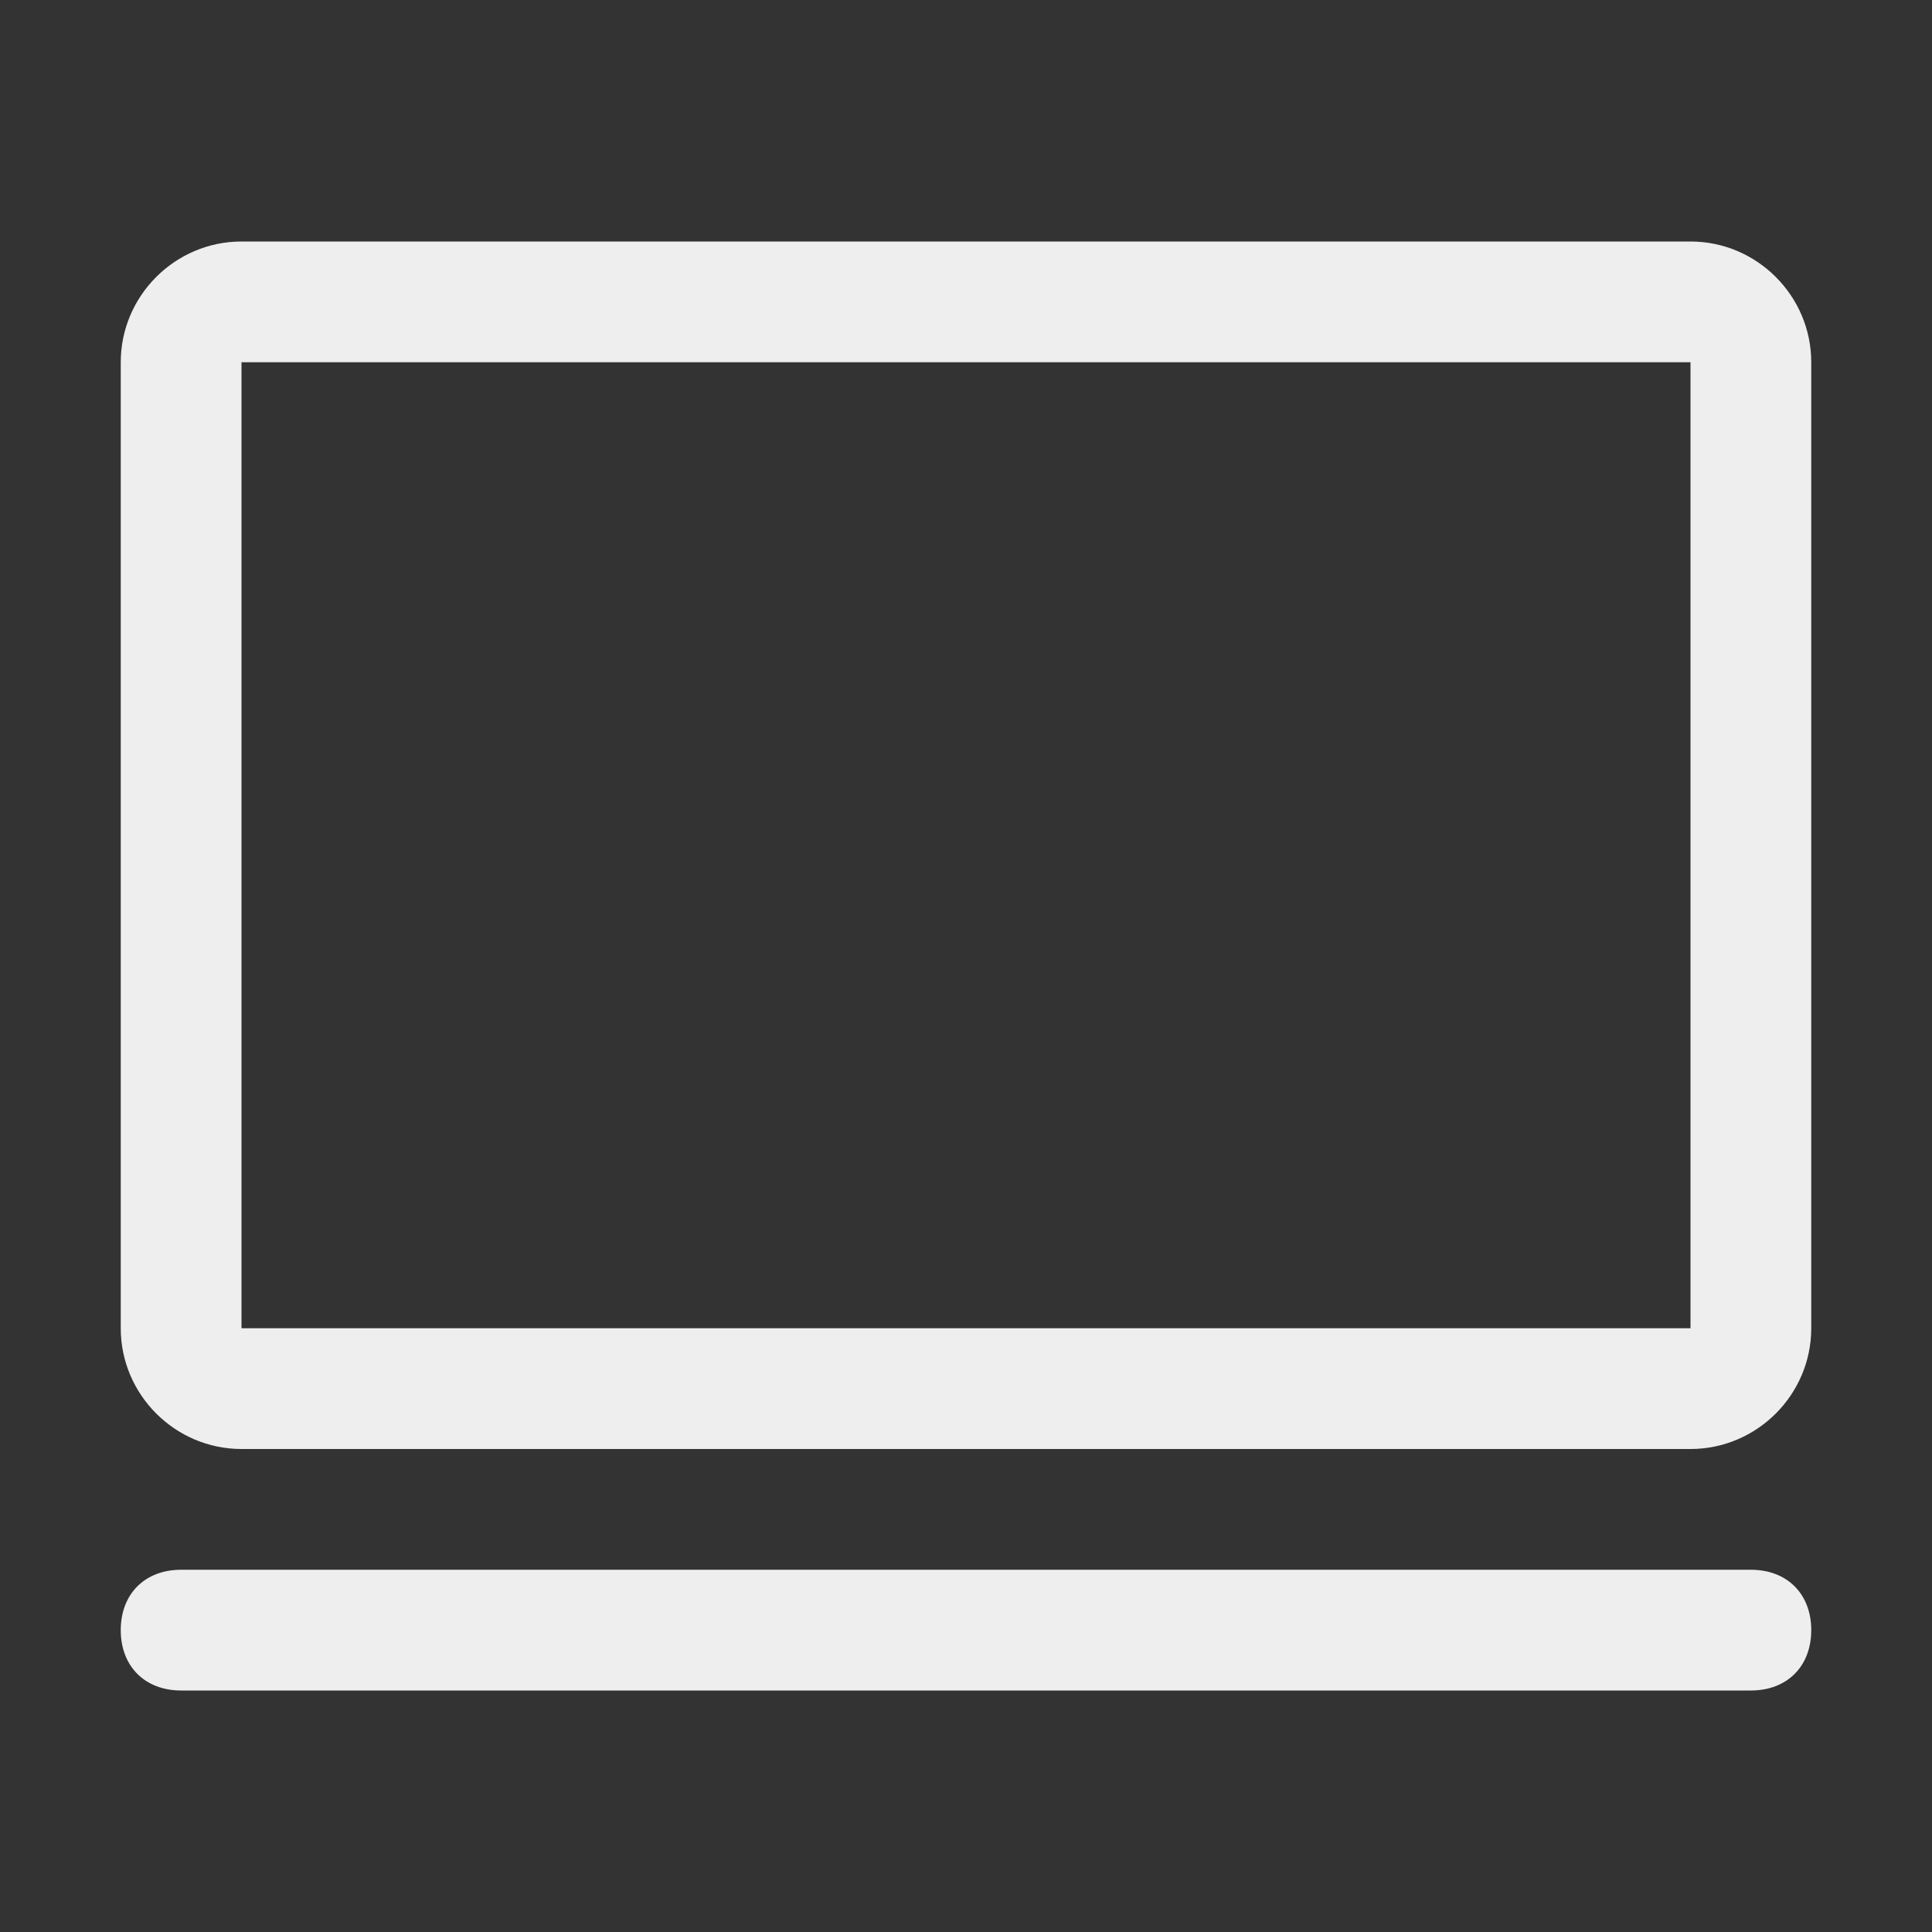 <svg viewBox="0 0 1024 1024" version="1.1" xmlns="http://www.w3.org/2000/svg"
     width="24" height="24">
    <rect x="0" y="0" width="1024" height="1024" fill="#333333" stroke="none"/>
    <path d="M896 128H128c-35.2 0-64 28.8-64 64v512c0 35.2 28.8 64 64 64h768c35.2 0 64-28.8 64-64V192c0-35.2-28.8-64-64-64zM128 704V192h768v512H128zM928 832H96c-19.2 0-32 12.8-32 32s12.8 32 32 32h832c19.2 0 32-12.8 32-32s-12.8-32-32-32z"
          fill="#eeeeee"></path>
</svg>